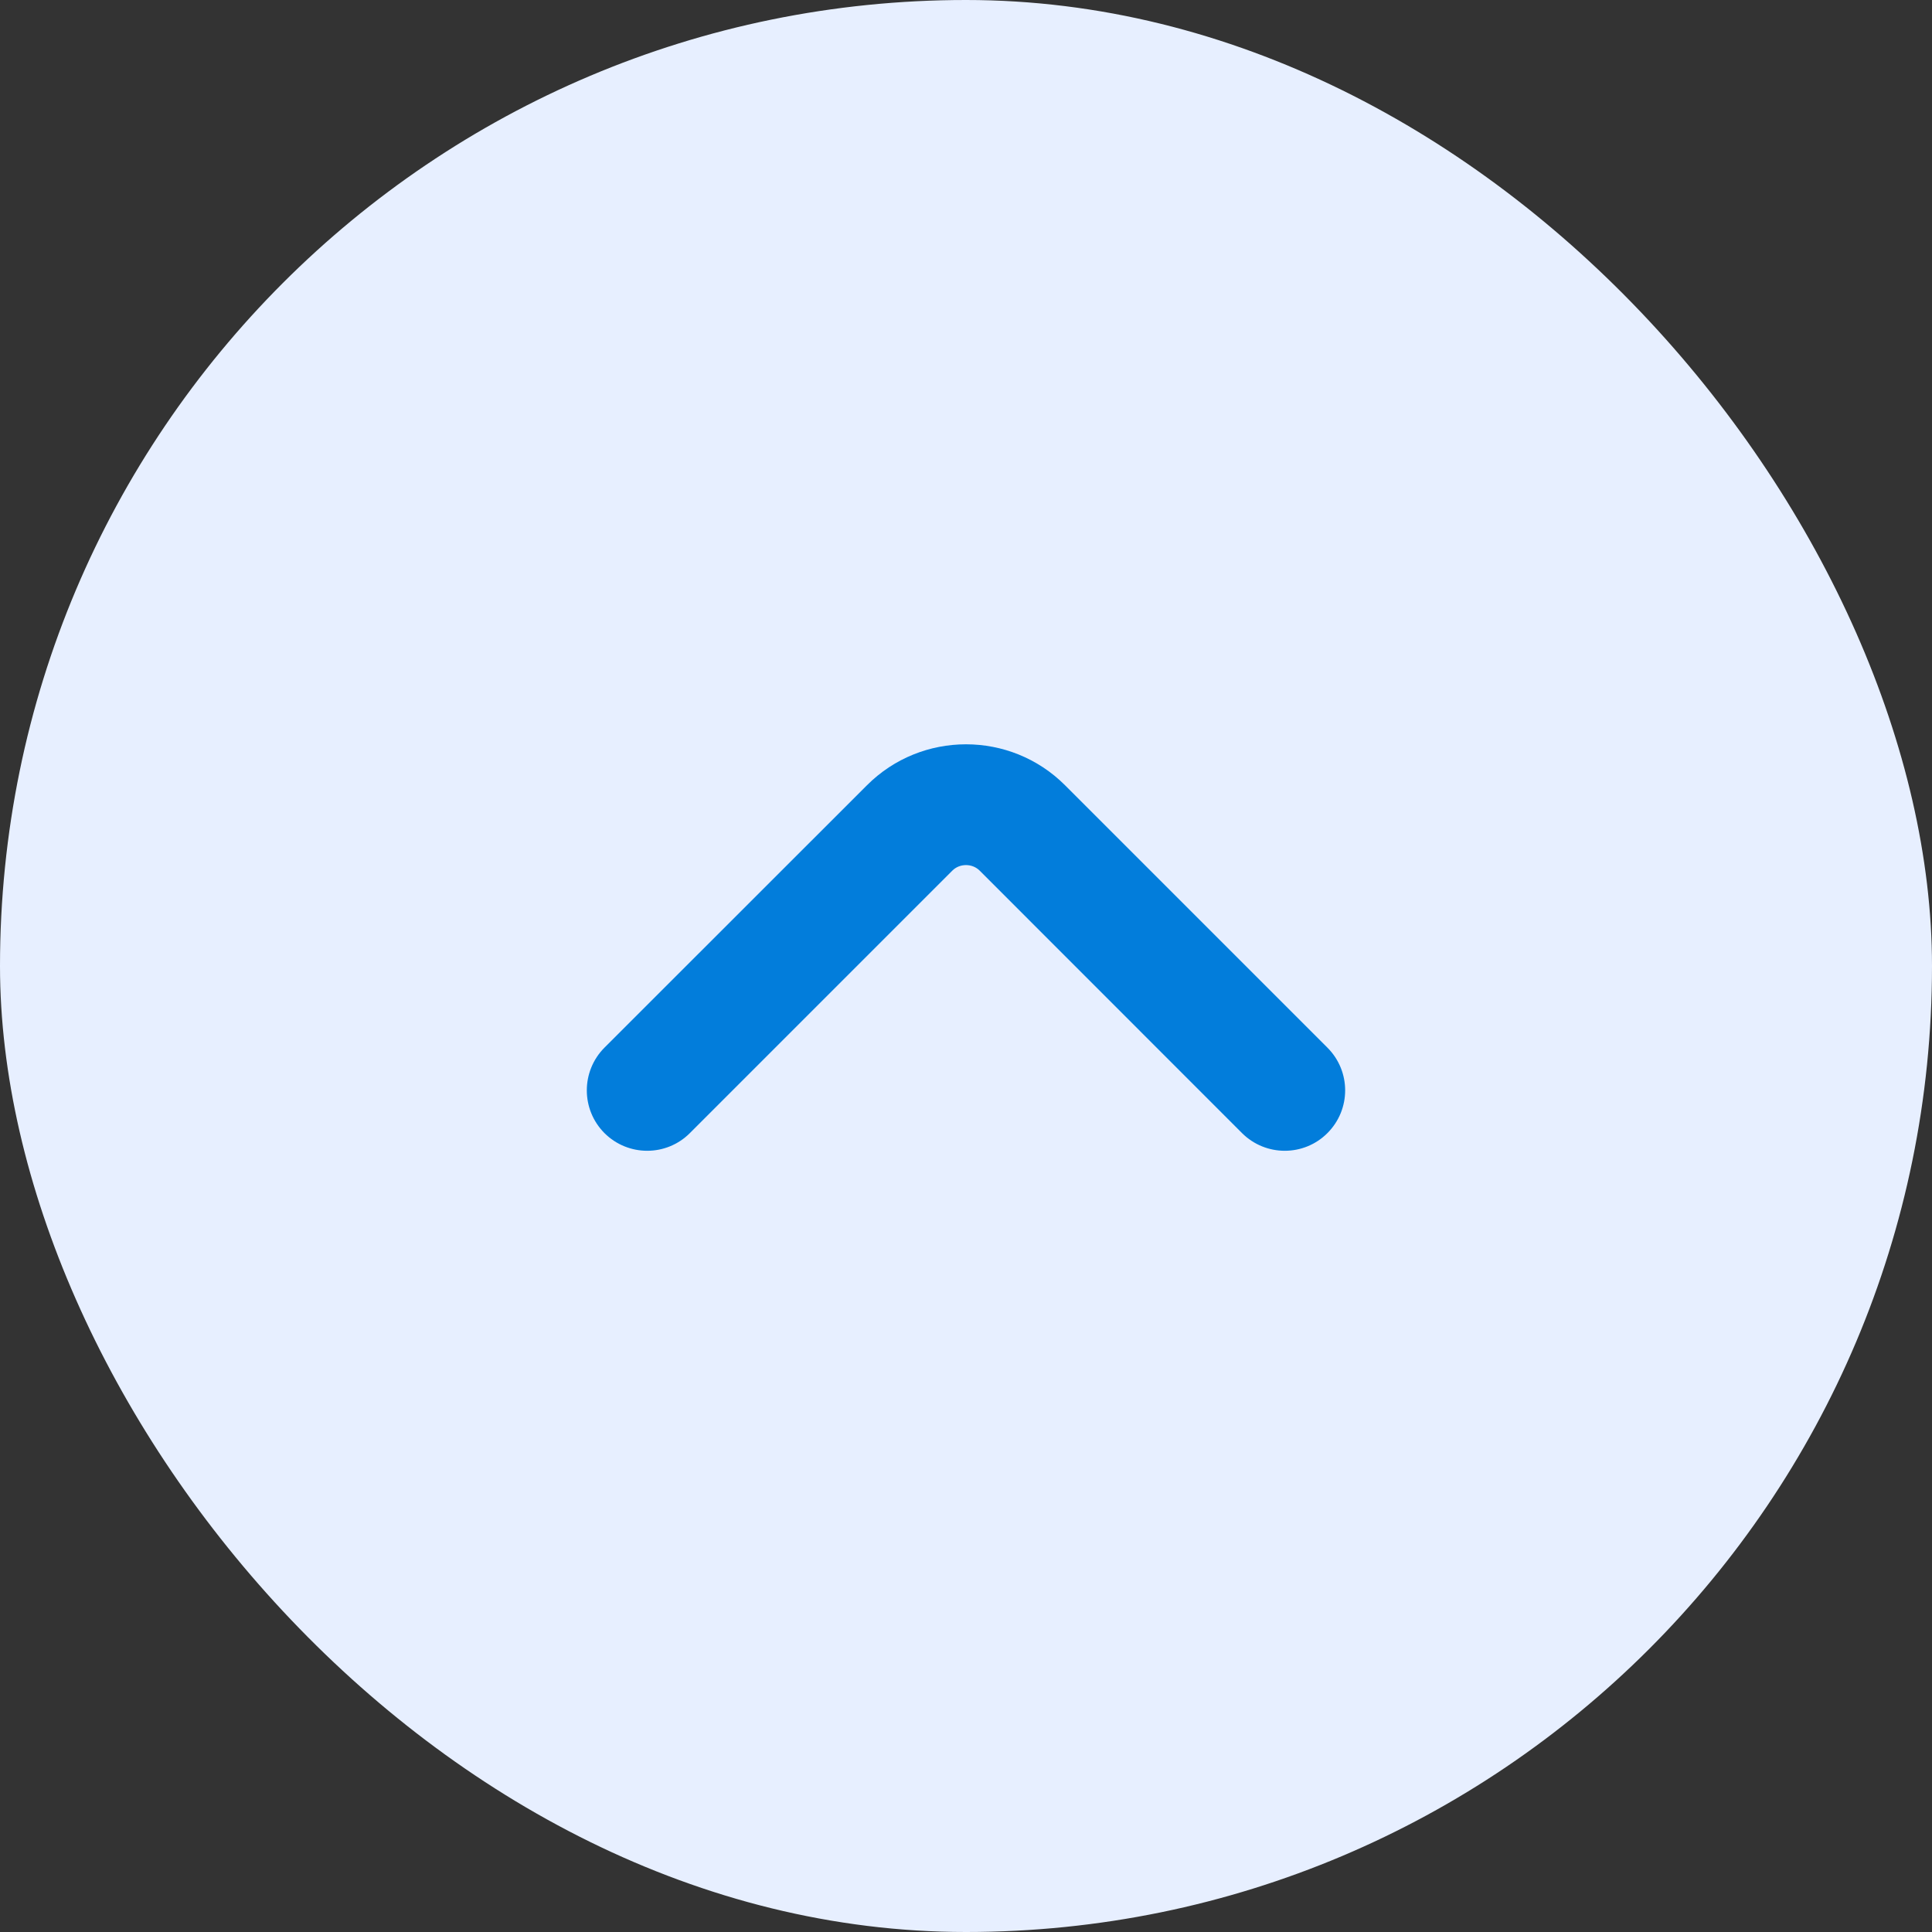 <svg width="16" height="16" viewBox="0 0 16 16" fill="none" xmlns="http://www.w3.org/2000/svg">
<rect x="0" y="0" width="16" height="16" fill="#333333" stroke="none"/>
<rect width="16" height="16" rx="8" fill="#E7EFFF"/>
<path fill-rule="evenodd" clip-rule="evenodd" d="M5.006 9.384C4.811 9.188 4.811 8.872 5.006 8.676L7.18 6.503C7.632 6.051 8.368 6.051 8.82 6.503L10.993 8.676C11.189 8.872 11.189 9.188 10.993 9.384C10.798 9.579 10.482 9.579 10.286 9.384L8.113 7.21C8.052 7.149 7.948 7.149 7.887 7.21L5.713 9.384C5.518 9.579 5.202 9.579 5.006 9.384Z" fill="#027DDB"/>
</svg>
